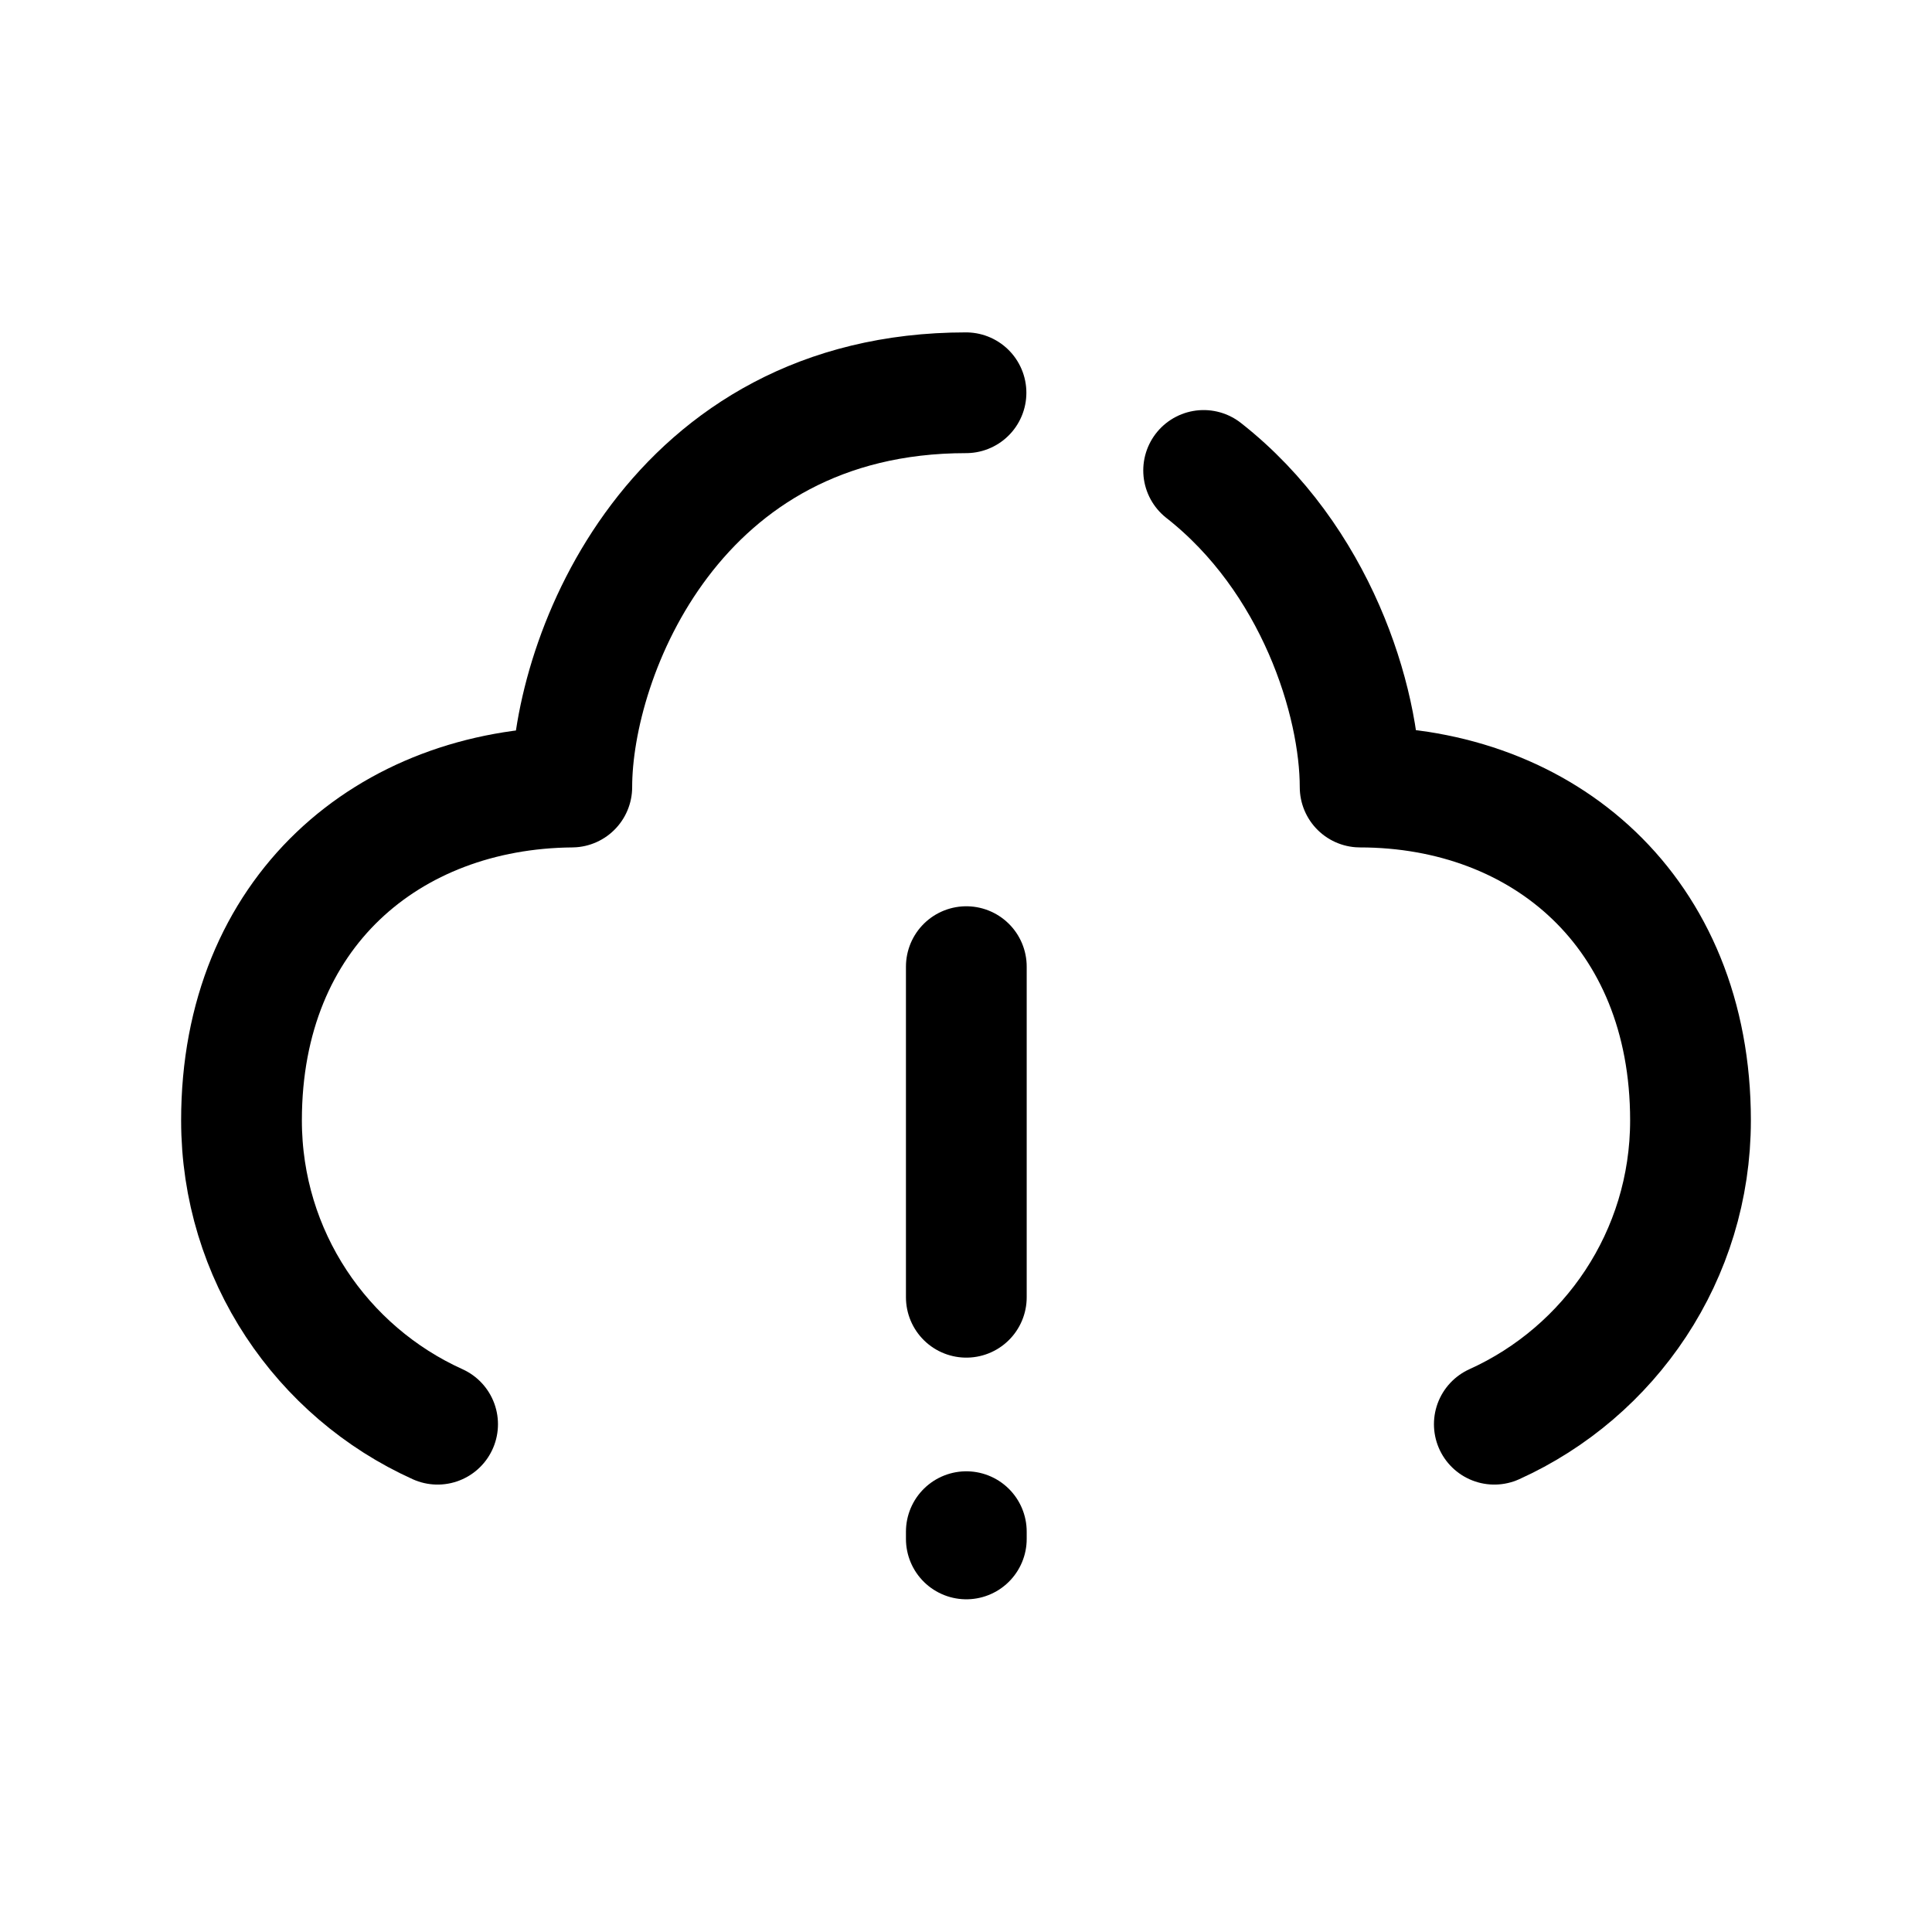 <svg width="24" height="24" viewBox="0 0 24 24" fill="none" xmlns="http://www.w3.org/2000/svg">
<path d="M12.004 19.027V19.117" stroke="black" stroke-width="1.5" stroke-linecap="round" stroke-linejoin="round"/>
<path d="M12.004 15.609V12.008V16.115" stroke="black" stroke-width="1.5" stroke-linecap="round" stroke-linejoin="round"/>
<path d="M12 4.879C8.383 4.879 7.103 8.144 7.103 9.777C4.833 9.797 3 11.322 3 13.918C3 15.597 3.999 17.043 5.436 17.692" stroke="black" stroke-width="1.5" stroke-linecap="round" stroke-linejoin="round"/>
<path d="M18.563 17.692C19.999 17.043 21 15.597 21 13.918C21 11.322 19.169 9.779 16.896 9.777C16.896 8.707 16.347 6.938 14.952 5.844" stroke="black" stroke-width="1.5" stroke-linecap="round" stroke-linejoin="round"/>
</svg>